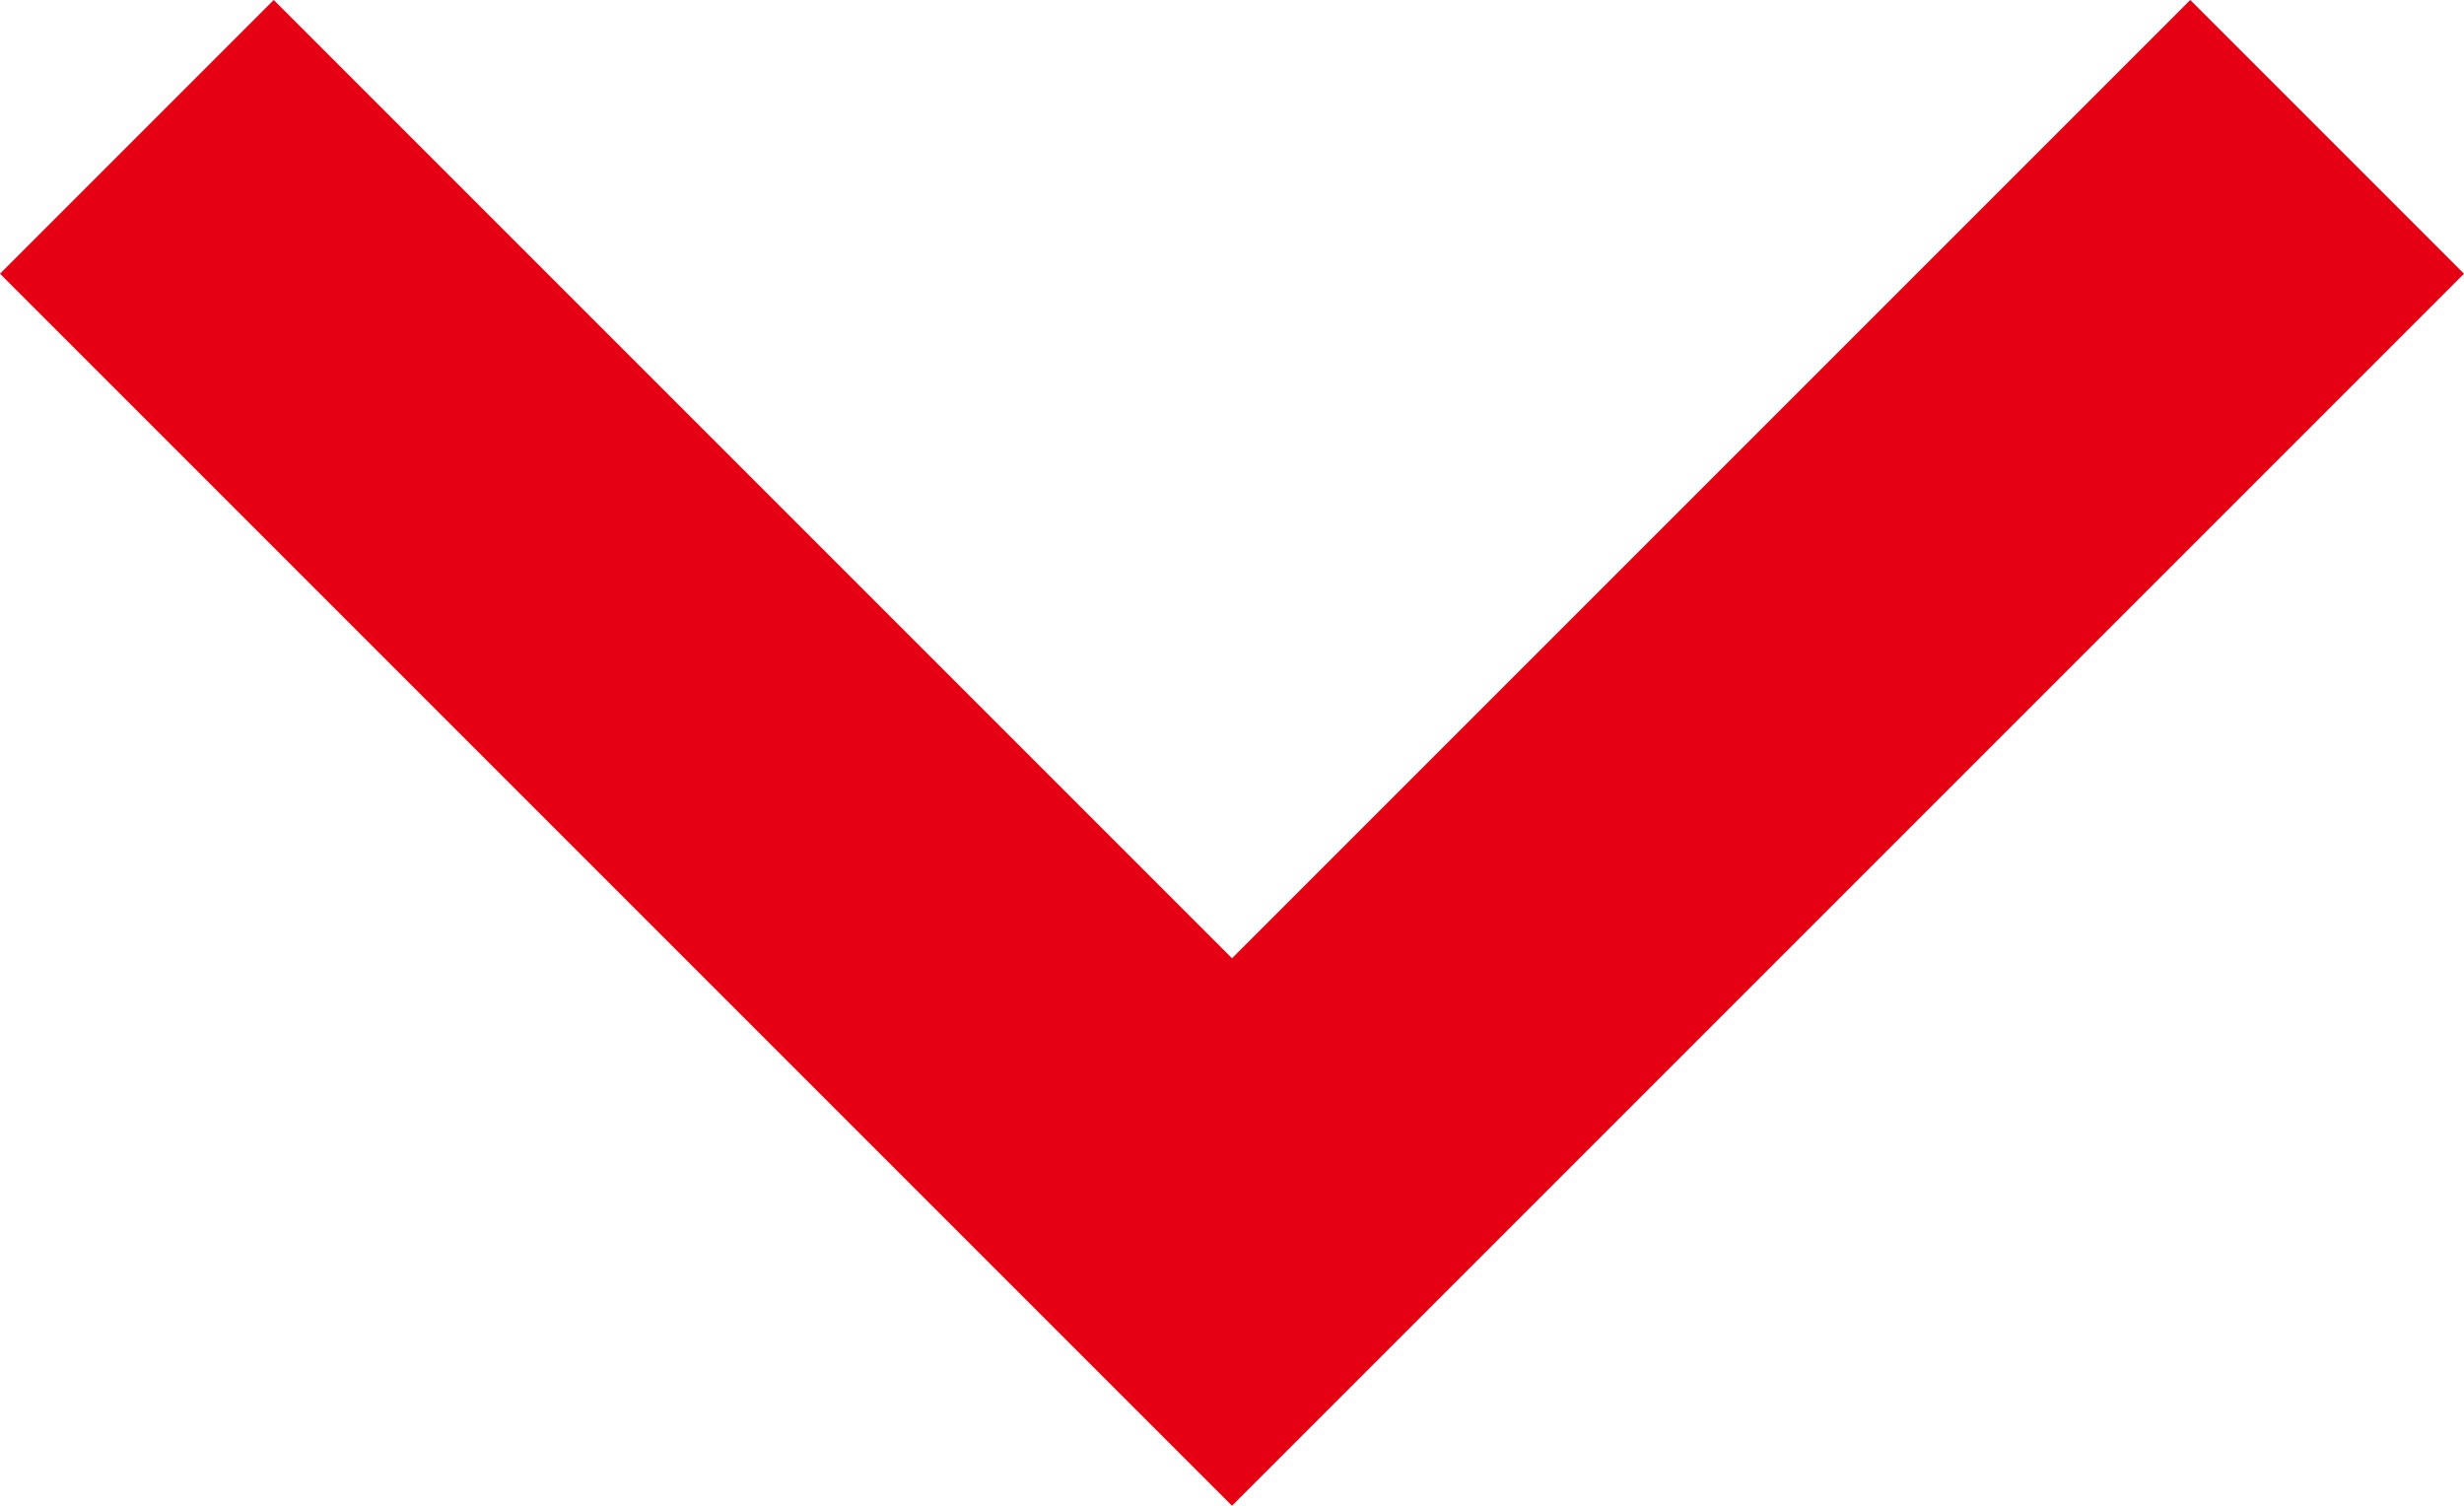 <svg xmlns="http://www.w3.org/2000/svg" width="12.728" height="7.778" viewBox="0 0 12.728 7.778">
  <path id="Path_18818" data-name="Path 18818" d="M12,13.172l4.95-4.95,1.414,1.414L12,16,5.636,9.636,7.05,8.222Z" transform="translate(-5.636 -8.222)" fill="#e60013"/>
</svg>
